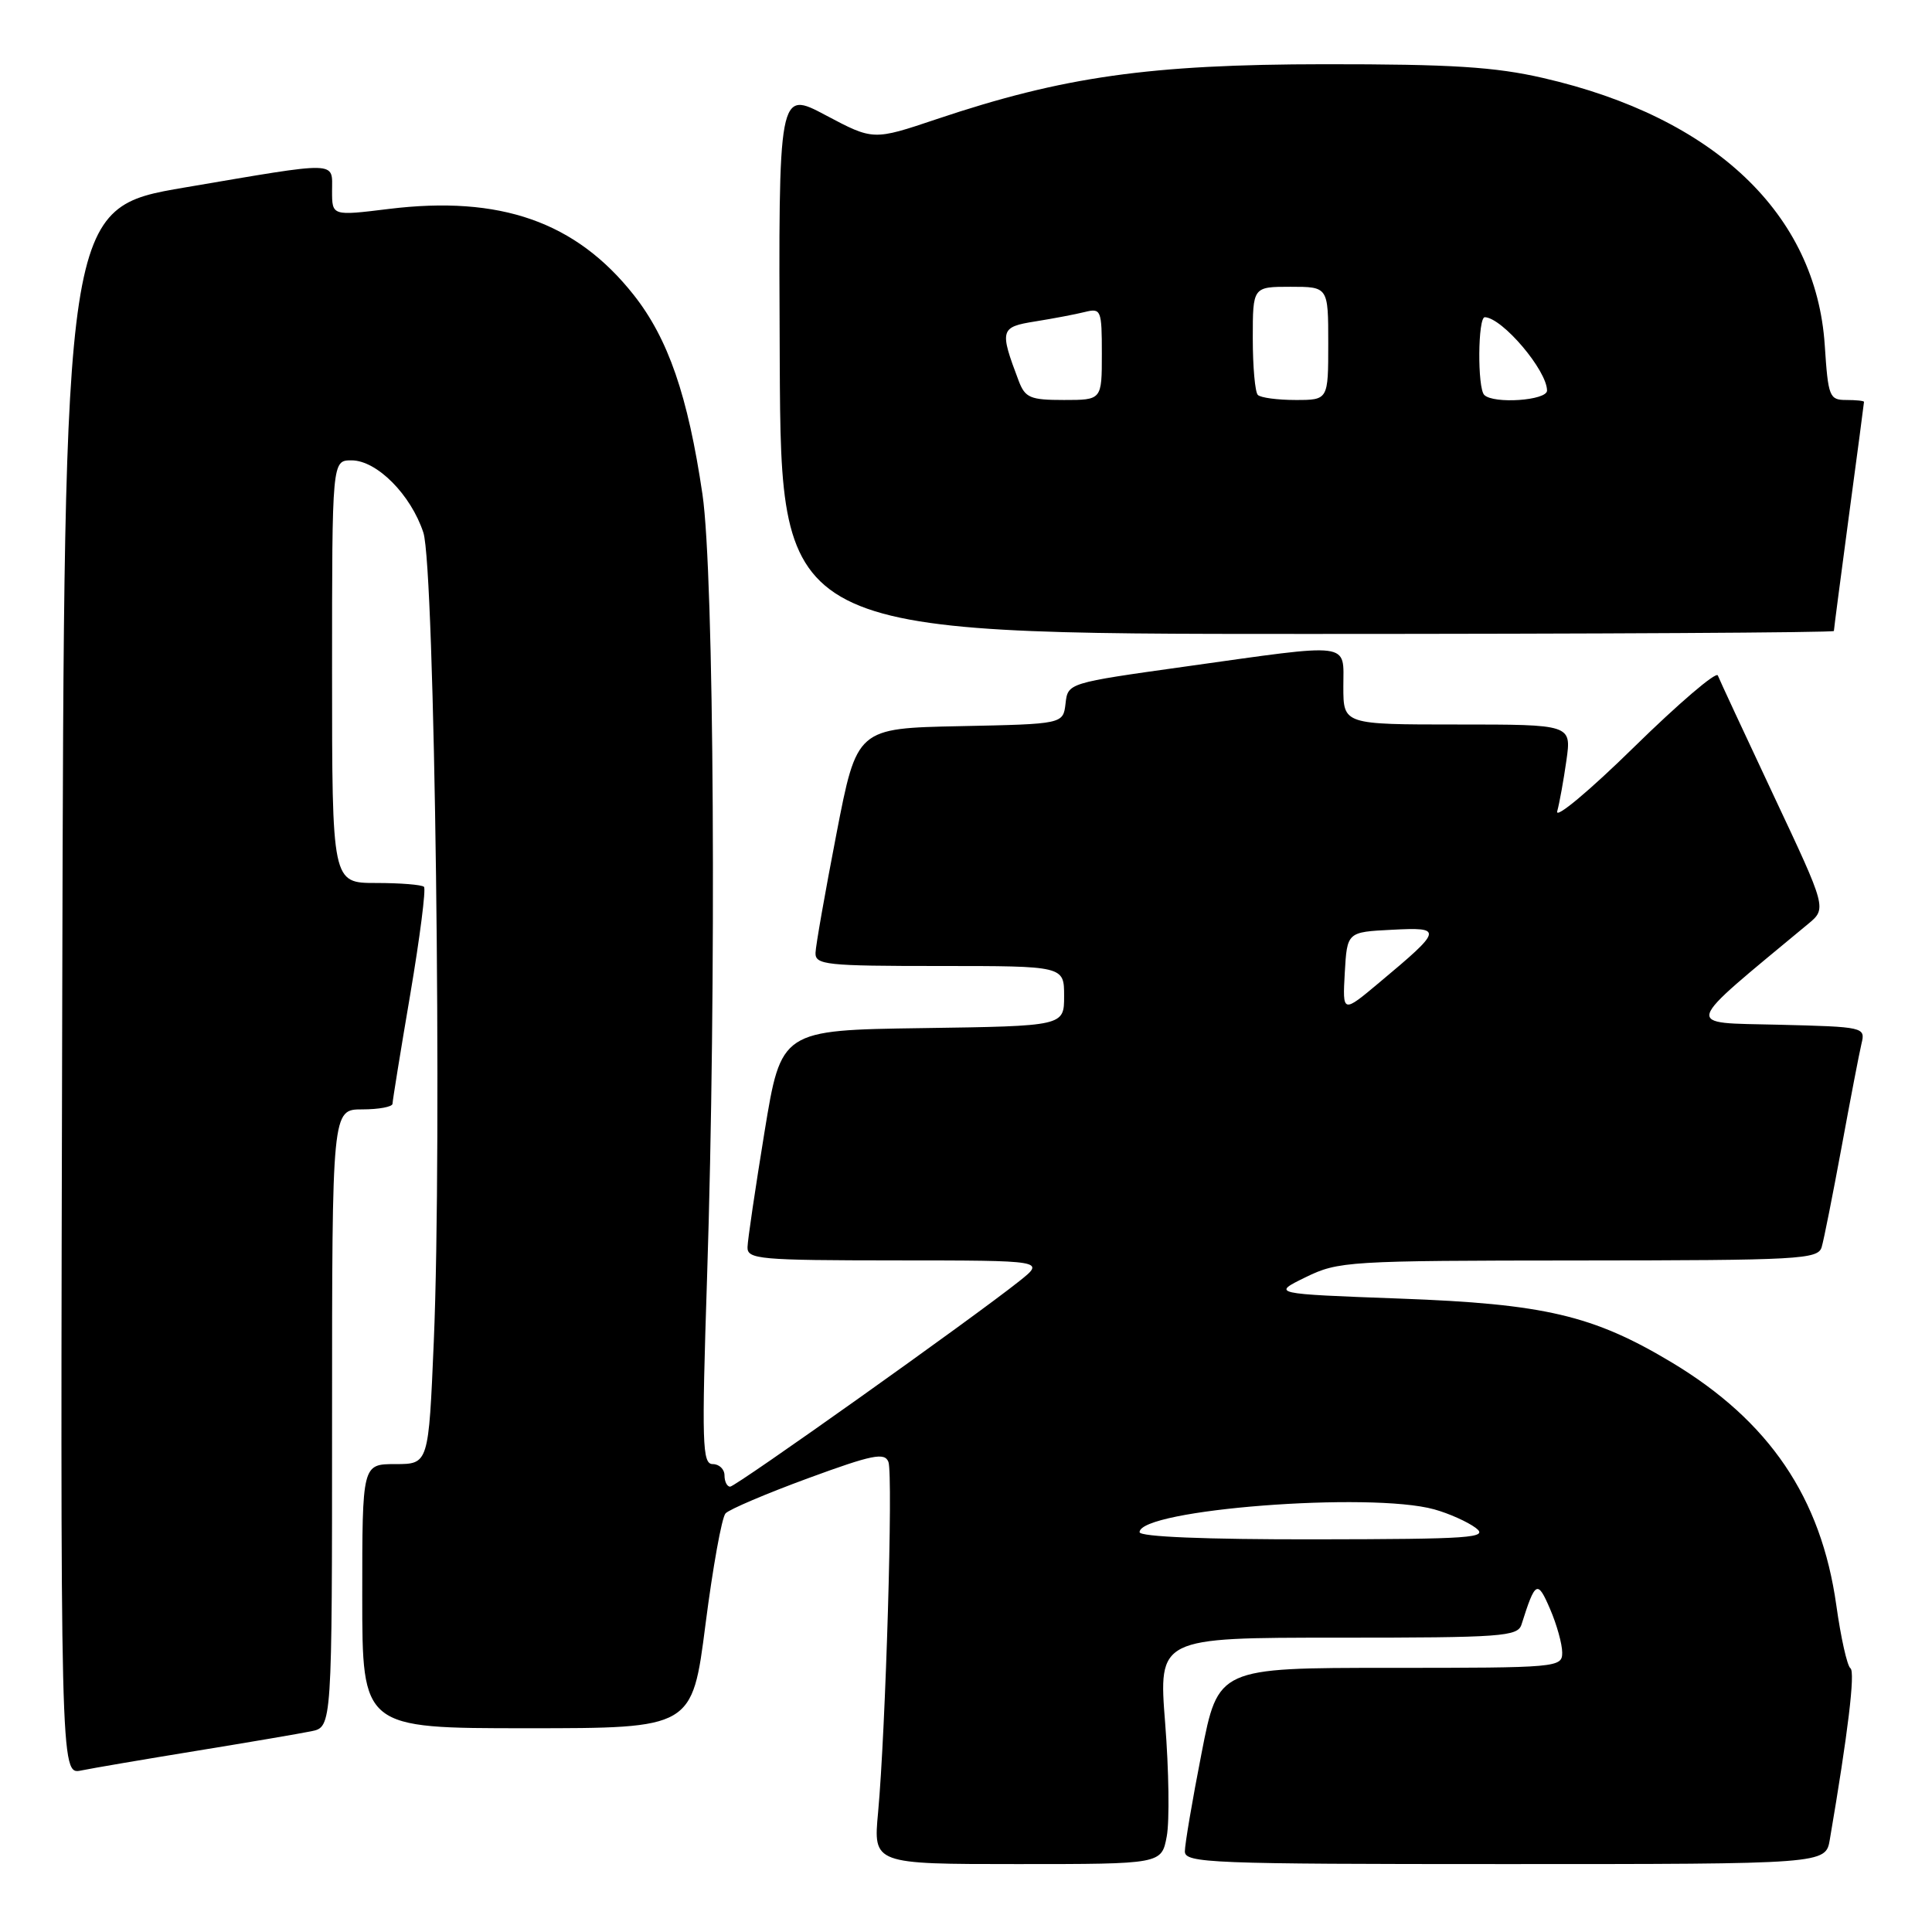 <?xml version="1.0" encoding="UTF-8" standalone="no"?>
<!DOCTYPE svg PUBLIC "-//W3C//DTD SVG 1.1//EN" "http://www.w3.org/Graphics/SVG/1.1/DTD/svg11.dtd" >
<svg xmlns="http://www.w3.org/2000/svg" xmlns:xlink="http://www.w3.org/1999/xlink" version="1.1" viewBox="0 0 256 256">
 <g >
 <path fill="currentColor"
d=" M 154.60 243.33 C 154.98 241.31 154.88 234.56 154.39 228.33 C 153.50 217.00 153.50 217.00 177.28 217.00 C 199.05 217.00 201.11 216.85 201.61 215.25 C 203.44 209.46 203.72 209.31 205.40 213.22 C 206.28 215.26 207.00 217.85 207.00 218.97 C 207.00 220.95 206.45 221.00 184.21 221.00 C 161.41 221.00 161.41 221.00 159.21 232.32 C 157.99 238.54 157.00 244.39 157.00 245.32 C 157.00 246.87 160.35 247.00 199.45 247.00 C 241.91 247.00 241.91 247.00 242.46 243.75 C 244.87 229.64 245.85 221.51 245.19 221.05 C 244.76 220.75 243.92 216.99 243.32 212.70 C 241.31 198.42 234.44 188.29 221.50 180.52 C 211.09 174.28 204.65 172.77 185.50 172.07 C 168.50 171.44 168.50 171.44 173.00 169.24 C 177.34 167.12 178.59 167.04 209.18 167.02 C 238.48 167.00 240.90 166.87 241.38 165.25 C 241.67 164.29 242.85 158.32 244.02 152.00 C 245.18 145.68 246.37 139.50 246.66 138.28 C 247.19 136.10 247.01 136.06 235.64 135.78 C 222.99 135.47 222.71 136.44 239.57 122.44 C 242.06 120.38 242.06 120.38 235.03 105.44 C 231.17 97.22 227.83 90.05 227.62 89.50 C 227.40 88.95 222.41 93.22 216.51 99.00 C 210.62 104.78 206.04 108.60 206.34 107.50 C 206.64 106.40 207.19 103.36 207.56 100.75 C 208.23 96.00 208.23 96.00 193.11 96.00 C 178.00 96.00 178.00 96.00 178.00 91.00 C 178.00 85.00 179.43 85.19 157.00 88.33 C 141.50 90.50 141.50 90.50 141.19 93.22 C 140.87 95.94 140.87 95.94 127.21 96.22 C 113.54 96.50 113.54 96.50 110.83 110.50 C 109.34 118.20 108.09 125.29 108.06 126.25 C 108.01 127.85 109.43 128.00 124.50 128.00 C 141.00 128.00 141.00 128.00 141.00 131.98 C 141.00 135.96 141.00 135.96 122.26 136.23 C 103.51 136.50 103.51 136.50 101.30 150.00 C 100.09 157.43 99.07 164.29 99.05 165.25 C 99.00 166.86 100.59 167.00 118.75 167.01 C 138.50 167.02 138.50 167.02 135.06 169.76 C 128.87 174.69 97.52 196.98 96.75 196.99 C 96.34 196.99 96.00 196.32 96.00 195.50 C 96.00 194.68 95.30 194.00 94.44 194.00 C 93.05 194.00 92.97 191.35 93.69 169.25 C 94.95 130.61 94.63 76.02 93.08 65.50 C 91.15 52.42 88.54 44.87 83.97 39.08 C 76.30 29.38 66.29 25.87 51.49 27.69 C 44.00 28.61 44.00 28.61 44.00 25.31 C 44.00 21.30 45.17 21.33 24.50 24.84 C 8.50 27.56 8.50 27.56 8.25 131.36 C 7.99 235.16 7.99 235.16 10.75 234.60 C 12.26 234.29 19.12 233.12 26.00 232.00 C 32.88 230.88 39.74 229.71 41.25 229.40 C 44.00 228.84 44.00 228.84 44.00 187.92 C 44.00 147.00 44.00 147.00 48.00 147.00 C 50.20 147.00 52.01 146.66 52.01 146.25 C 52.02 145.84 53.07 139.32 54.36 131.76 C 55.64 124.20 56.46 117.79 56.18 117.51 C 55.90 117.23 53.04 117.00 49.83 117.00 C 44.00 117.00 44.00 117.00 44.00 89.00 C 44.00 61.00 44.00 61.00 46.58 61.00 C 49.93 61.00 54.45 65.55 56.10 70.58 C 57.61 75.22 58.60 151.43 57.48 177.75 C 56.79 194.00 56.79 194.00 52.39 194.00 C 48.00 194.00 48.00 194.00 48.00 211.50 C 48.00 229.00 48.00 229.00 69.86 229.00 C 91.72 229.00 91.72 229.00 93.48 215.25 C 94.45 207.69 95.64 201.06 96.14 200.53 C 96.63 200.00 101.56 197.90 107.09 195.87 C 115.59 192.75 117.22 192.42 117.72 193.71 C 118.36 195.39 117.36 229.24 116.35 240.17 C 115.71 247.00 115.71 247.00 134.81 247.00 C 153.91 247.00 153.91 247.00 154.60 243.33 Z  M 243.00 83.61 C 243.00 83.39 243.90 76.53 244.99 68.36 C 246.09 60.19 246.99 53.39 246.99 53.25 C 247.00 53.11 245.93 53.00 244.63 53.00 C 242.40 53.00 242.24 52.58 241.79 45.75 C 240.65 28.36 227.16 15.55 204.50 10.34 C 198.08 8.86 192.36 8.50 175.50 8.51 C 152.34 8.53 140.88 10.15 124.10 15.79 C 115.71 18.61 115.71 18.61 109.43 15.28 C 103.15 11.94 103.15 11.94 103.32 47.97 C 103.50 84.00 103.50 84.00 173.25 84.00 C 211.61 84.00 243.00 83.82 243.00 83.61 Z  M 151.00 203.02 C 151.00 200.01 181.57 197.64 190.05 200.00 C 192.00 200.54 194.47 201.65 195.55 202.46 C 197.29 203.78 194.98 203.94 174.25 203.97 C 159.70 203.99 151.00 203.63 151.00 203.02 Z  M 178.19 128.89 C 178.50 123.50 178.50 123.50 184.42 123.20 C 191.26 122.84 191.19 123.15 182.79 130.17 C 177.89 134.28 177.89 134.28 178.19 128.89 Z  M 134.98 50.46 C 132.42 43.70 132.52 43.33 137.18 42.59 C 139.55 42.21 142.51 41.65 143.75 41.34 C 145.90 40.81 146.00 41.06 146.00 46.89 C 146.00 53.00 146.00 53.00 140.98 53.00 C 136.51 53.00 135.84 52.72 134.98 50.46 Z  M 166.67 52.33 C 166.30 51.97 166.00 48.59 166.00 44.83 C 166.00 38.00 166.00 38.00 171.00 38.00 C 176.00 38.00 176.00 38.00 176.00 45.50 C 176.00 53.00 176.00 53.00 171.67 53.00 C 169.28 53.00 167.03 52.70 166.67 52.33 Z  M 196.67 52.33 C 195.75 51.41 195.82 41.99 196.75 42.03 C 199.09 42.13 204.98 49.08 204.99 51.75 C 205.00 53.07 197.90 53.56 196.67 52.33 Z "/>
</g>
</svg>